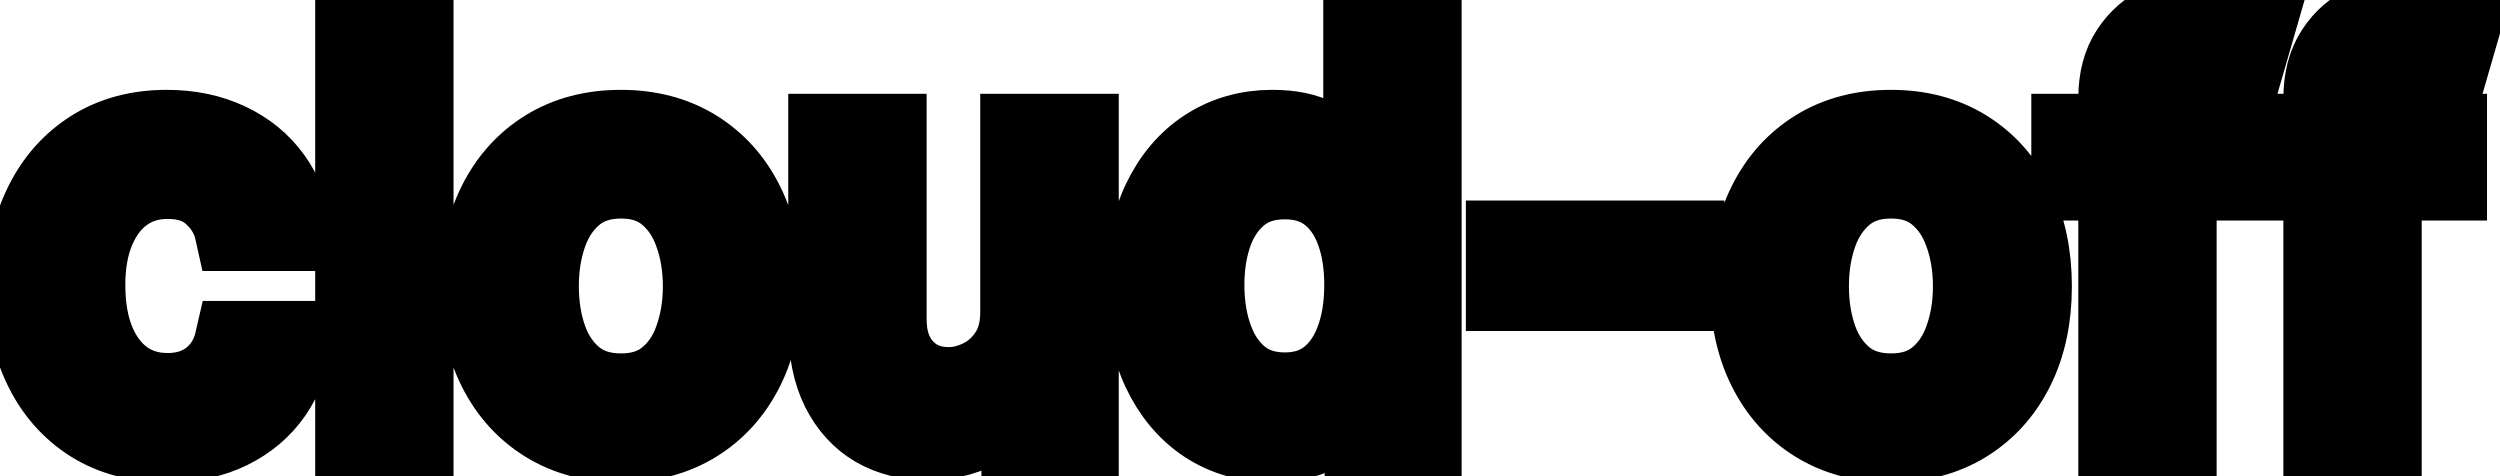 <svg viewBox="0 0 63 12" fill="none" stroke-width="2" stroke="currentColor" aria-hidden="true">
  <path d="M4.216 11.154C3.477 11.154 2.84 10.987 2.307 10.652C1.777 10.314 1.369 9.848 1.084 9.255C0.799 8.662 0.656 7.982 0.656 7.217C0.656 6.441 0.802 5.757 1.094 5.163C1.385 4.567 1.796 4.101 2.327 3.766C2.857 3.432 3.482 3.264 4.201 3.264C4.781 3.264 5.298 3.372 5.752 3.587C6.206 3.799 6.572 4.098 6.851 4.482C7.133 4.867 7.3 5.316 7.353 5.83H5.906C5.827 5.472 5.644 5.163 5.359 4.905C5.078 4.646 4.7 4.517 4.226 4.517C3.812 4.517 3.449 4.626 3.137 4.845C2.829 5.061 2.589 5.369 2.416 5.77C2.244 6.168 2.158 6.638 2.158 7.182C2.158 7.739 2.242 8.219 2.411 8.624C2.58 9.028 2.819 9.341 3.127 9.563C3.439 9.785 3.805 9.896 4.226 9.896C4.508 9.896 4.763 9.845 4.991 9.742C5.223 9.636 5.417 9.485 5.573 9.29C5.732 9.094 5.843 8.859 5.906 8.584H7.353C7.3 9.078 7.139 9.518 6.871 9.906C6.602 10.294 6.243 10.599 5.792 10.821C5.344 11.043 4.819 11.154 4.216 11.154ZM10.429 0.818V11H8.943V0.818H10.429ZM15.646 11.154C14.93 11.154 14.305 10.99 13.771 10.662C13.238 10.334 12.823 9.875 12.528 9.285C12.233 8.695 12.086 8.005 12.086 7.217C12.086 6.424 12.233 5.732 12.528 5.138C12.823 4.545 13.238 4.085 13.771 3.756C14.305 3.428 14.93 3.264 15.646 3.264C16.361 3.264 16.986 3.428 17.52 3.756C18.053 4.085 18.468 4.545 18.763 5.138C19.058 5.732 19.205 6.424 19.205 7.217C19.205 8.005 19.058 8.695 18.763 9.285C18.468 9.875 18.053 10.334 17.52 10.662C16.986 10.99 16.361 11.154 15.646 11.154ZM15.651 9.906C16.115 9.906 16.499 9.784 16.804 9.538C17.109 9.293 17.334 8.967 17.48 8.559C17.629 8.151 17.704 7.702 17.704 7.212C17.704 6.724 17.629 6.277 17.48 5.869C17.334 5.458 17.109 5.129 16.804 4.88C16.499 4.631 16.115 4.507 15.651 4.507C15.183 4.507 14.796 4.631 14.487 4.88C14.182 5.129 13.955 5.458 13.806 5.869C13.66 6.277 13.587 6.724 13.587 7.212C13.587 7.702 13.66 8.151 13.806 8.559C13.955 8.967 14.182 9.293 14.487 9.538C14.796 9.784 15.183 9.906 15.651 9.906ZM25.702 7.833V3.364H27.193V11H25.732V9.678H25.652C25.477 10.085 25.195 10.425 24.807 10.697C24.422 10.965 23.944 11.099 23.37 11.099C22.88 11.099 22.445 10.992 22.068 10.776C21.693 10.557 21.398 10.234 21.183 9.807C20.971 9.379 20.864 8.851 20.864 8.221V3.364H22.351V8.042C22.351 8.562 22.495 8.977 22.784 9.285C23.072 9.593 23.446 9.747 23.907 9.747C24.186 9.747 24.462 9.678 24.737 9.538C25.016 9.399 25.246 9.189 25.428 8.907C25.614 8.625 25.705 8.267 25.702 7.833ZM32.049 11.149C31.433 11.149 30.883 10.992 30.399 10.677C29.918 10.359 29.54 9.906 29.265 9.32C28.994 8.73 28.858 8.022 28.858 7.197C28.858 6.371 28.995 5.665 29.27 5.079C29.549 4.492 29.93 4.043 30.414 3.732C30.898 3.42 31.446 3.264 32.059 3.264C32.533 3.264 32.914 3.344 33.203 3.503C33.494 3.659 33.72 3.841 33.879 4.05C34.041 4.259 34.167 4.442 34.257 4.602H34.346V0.818H35.833V11H34.381V9.812H34.257C34.167 9.974 34.038 10.16 33.869 10.369C33.703 10.577 33.475 10.76 33.183 10.915C32.891 11.071 32.513 11.149 32.049 11.149ZM32.377 9.881C32.805 9.881 33.166 9.769 33.461 9.543C33.76 9.315 33.985 8.998 34.137 8.594C34.293 8.189 34.371 7.719 34.371 7.182C34.371 6.652 34.295 6.188 34.142 5.79C33.99 5.392 33.766 5.082 33.471 4.86C33.176 4.638 32.812 4.527 32.377 4.527C31.93 4.527 31.557 4.643 31.259 4.875C30.961 5.107 30.735 5.424 30.583 5.825C30.434 6.226 30.359 6.678 30.359 7.182C30.359 7.692 30.435 8.151 30.588 8.559C30.74 8.967 30.966 9.29 31.264 9.528C31.566 9.764 31.937 9.881 32.377 9.881ZM42.454 6.053V7.341H37.94V6.053H42.454ZM47.651 11.154C46.935 11.154 46.311 10.99 45.777 10.662C45.243 10.334 44.829 9.875 44.534 9.285C44.239 8.695 44.092 8.005 44.092 7.217C44.092 6.424 44.239 5.732 44.534 5.138C44.829 4.545 45.243 4.085 45.777 3.756C46.311 3.428 46.935 3.264 47.651 3.264C48.367 3.264 48.992 3.428 49.526 3.756C50.059 4.085 50.474 4.545 50.769 5.138C51.064 5.732 51.211 6.424 51.211 7.217C51.211 8.005 51.064 8.695 50.769 9.285C50.474 9.875 50.059 10.334 49.526 10.662C48.992 10.99 48.367 11.154 47.651 11.154ZM47.656 9.906C48.12 9.906 48.505 9.784 48.81 9.538C49.115 9.293 49.34 8.967 49.486 8.559C49.635 8.151 49.71 7.702 49.71 7.212C49.71 6.724 49.635 6.277 49.486 5.869C49.34 5.458 49.115 5.129 48.81 4.88C48.505 4.631 48.12 4.507 47.656 4.507C47.189 4.507 46.801 4.631 46.493 4.88C46.188 5.129 45.961 5.458 45.812 5.869C45.666 6.277 45.593 6.724 45.593 7.212C45.593 7.702 45.666 8.151 45.812 8.559C45.961 8.967 46.188 9.293 46.493 9.538C46.801 9.784 47.189 9.906 47.656 9.906ZM56.505 3.364V4.557H52.189V3.364H56.505ZM53.373 11V2.479C53.373 2.001 53.477 1.605 53.686 1.29C53.895 0.972 54.171 0.735 54.516 0.58C54.861 0.42 55.235 0.341 55.64 0.341C55.938 0.341 56.193 0.366 56.405 0.415C56.617 0.462 56.775 0.505 56.877 0.545L56.529 1.748C56.46 1.728 56.37 1.705 56.261 1.678C56.152 1.648 56.019 1.634 55.863 1.634C55.502 1.634 55.243 1.723 55.088 1.902C54.935 2.081 54.859 2.339 54.859 2.678V11H53.373ZM61.673 3.364V4.557H57.357V3.364H61.673ZM58.541 11V2.479C58.541 2.001 58.645 1.605 58.854 1.29C59.062 0.972 59.339 0.735 59.684 0.58C60.029 0.42 60.403 0.341 60.807 0.341C61.106 0.341 61.361 0.366 61.573 0.415C61.785 0.462 61.943 0.505 62.045 0.545L61.697 1.748C61.628 1.728 61.538 1.705 61.429 1.678C61.32 1.648 61.187 1.634 61.031 1.634C60.67 1.634 60.411 1.723 60.256 1.902C60.103 2.081 60.027 2.339 60.027 2.678V11H58.541Z" fill="black"/>
</svg>
